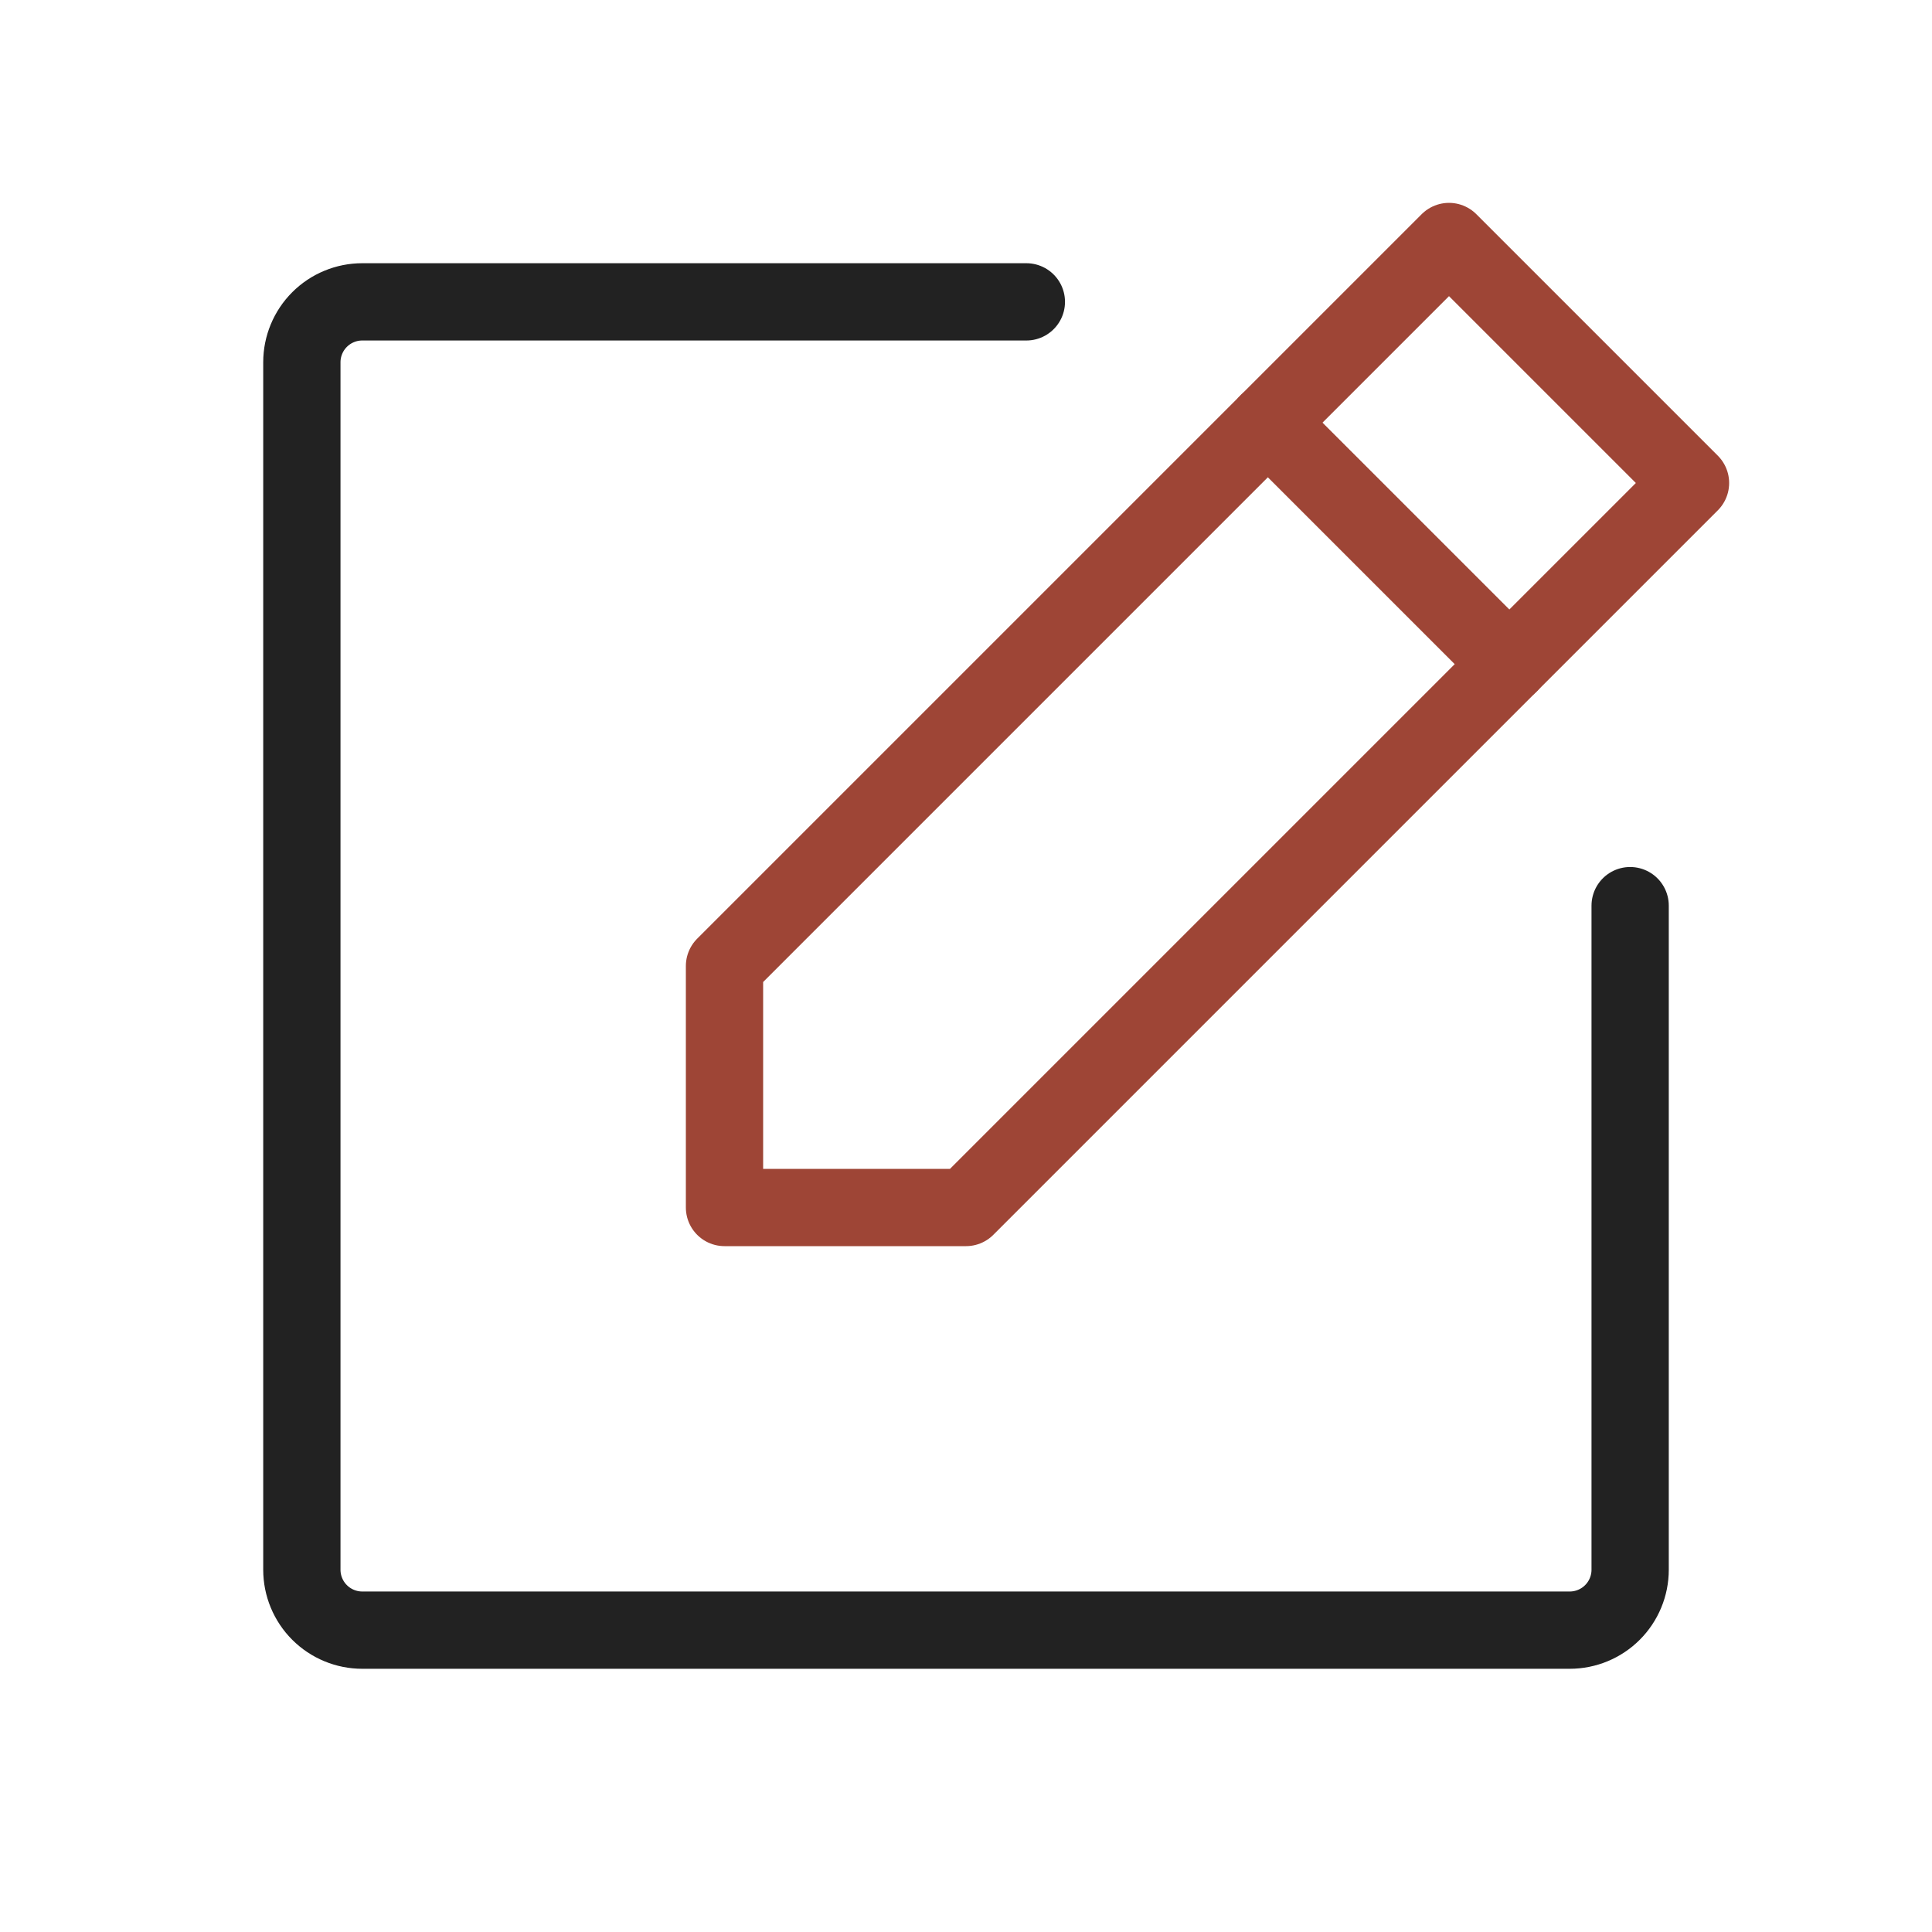 <svg width="50" height="50" viewBox="0 0 50 50" fill="none" xmlns="http://www.w3.org/2000/svg">
<path d="M25 31.25H18.75V25L37.5 6.25L43.75 12.5L25 31.25Z" stroke="#9E4536" stroke-width="2" stroke-linecap="round" stroke-linejoin="round"/>
<path d="M32.812 10.938L39.062 17.188" stroke="#9E4536" stroke-width="2" stroke-linecap="round" stroke-linejoin="round"/>
<path d="M42.188 23.438V40.625C42.188 41.039 42.023 41.437 41.73 41.73C41.437 42.023 41.039 42.188 40.625 42.188H9.375C8.961 42.188 8.563 42.023 8.27 41.73C7.977 41.437 7.812 41.039 7.812 40.625V9.375C7.812 8.961 7.977 8.563 8.27 8.27C8.563 7.977 8.961 7.812 9.375 7.812H26.562" stroke="#222222" stroke-width="2" stroke-linecap="round" stroke-linejoin="round"/>
</svg>
